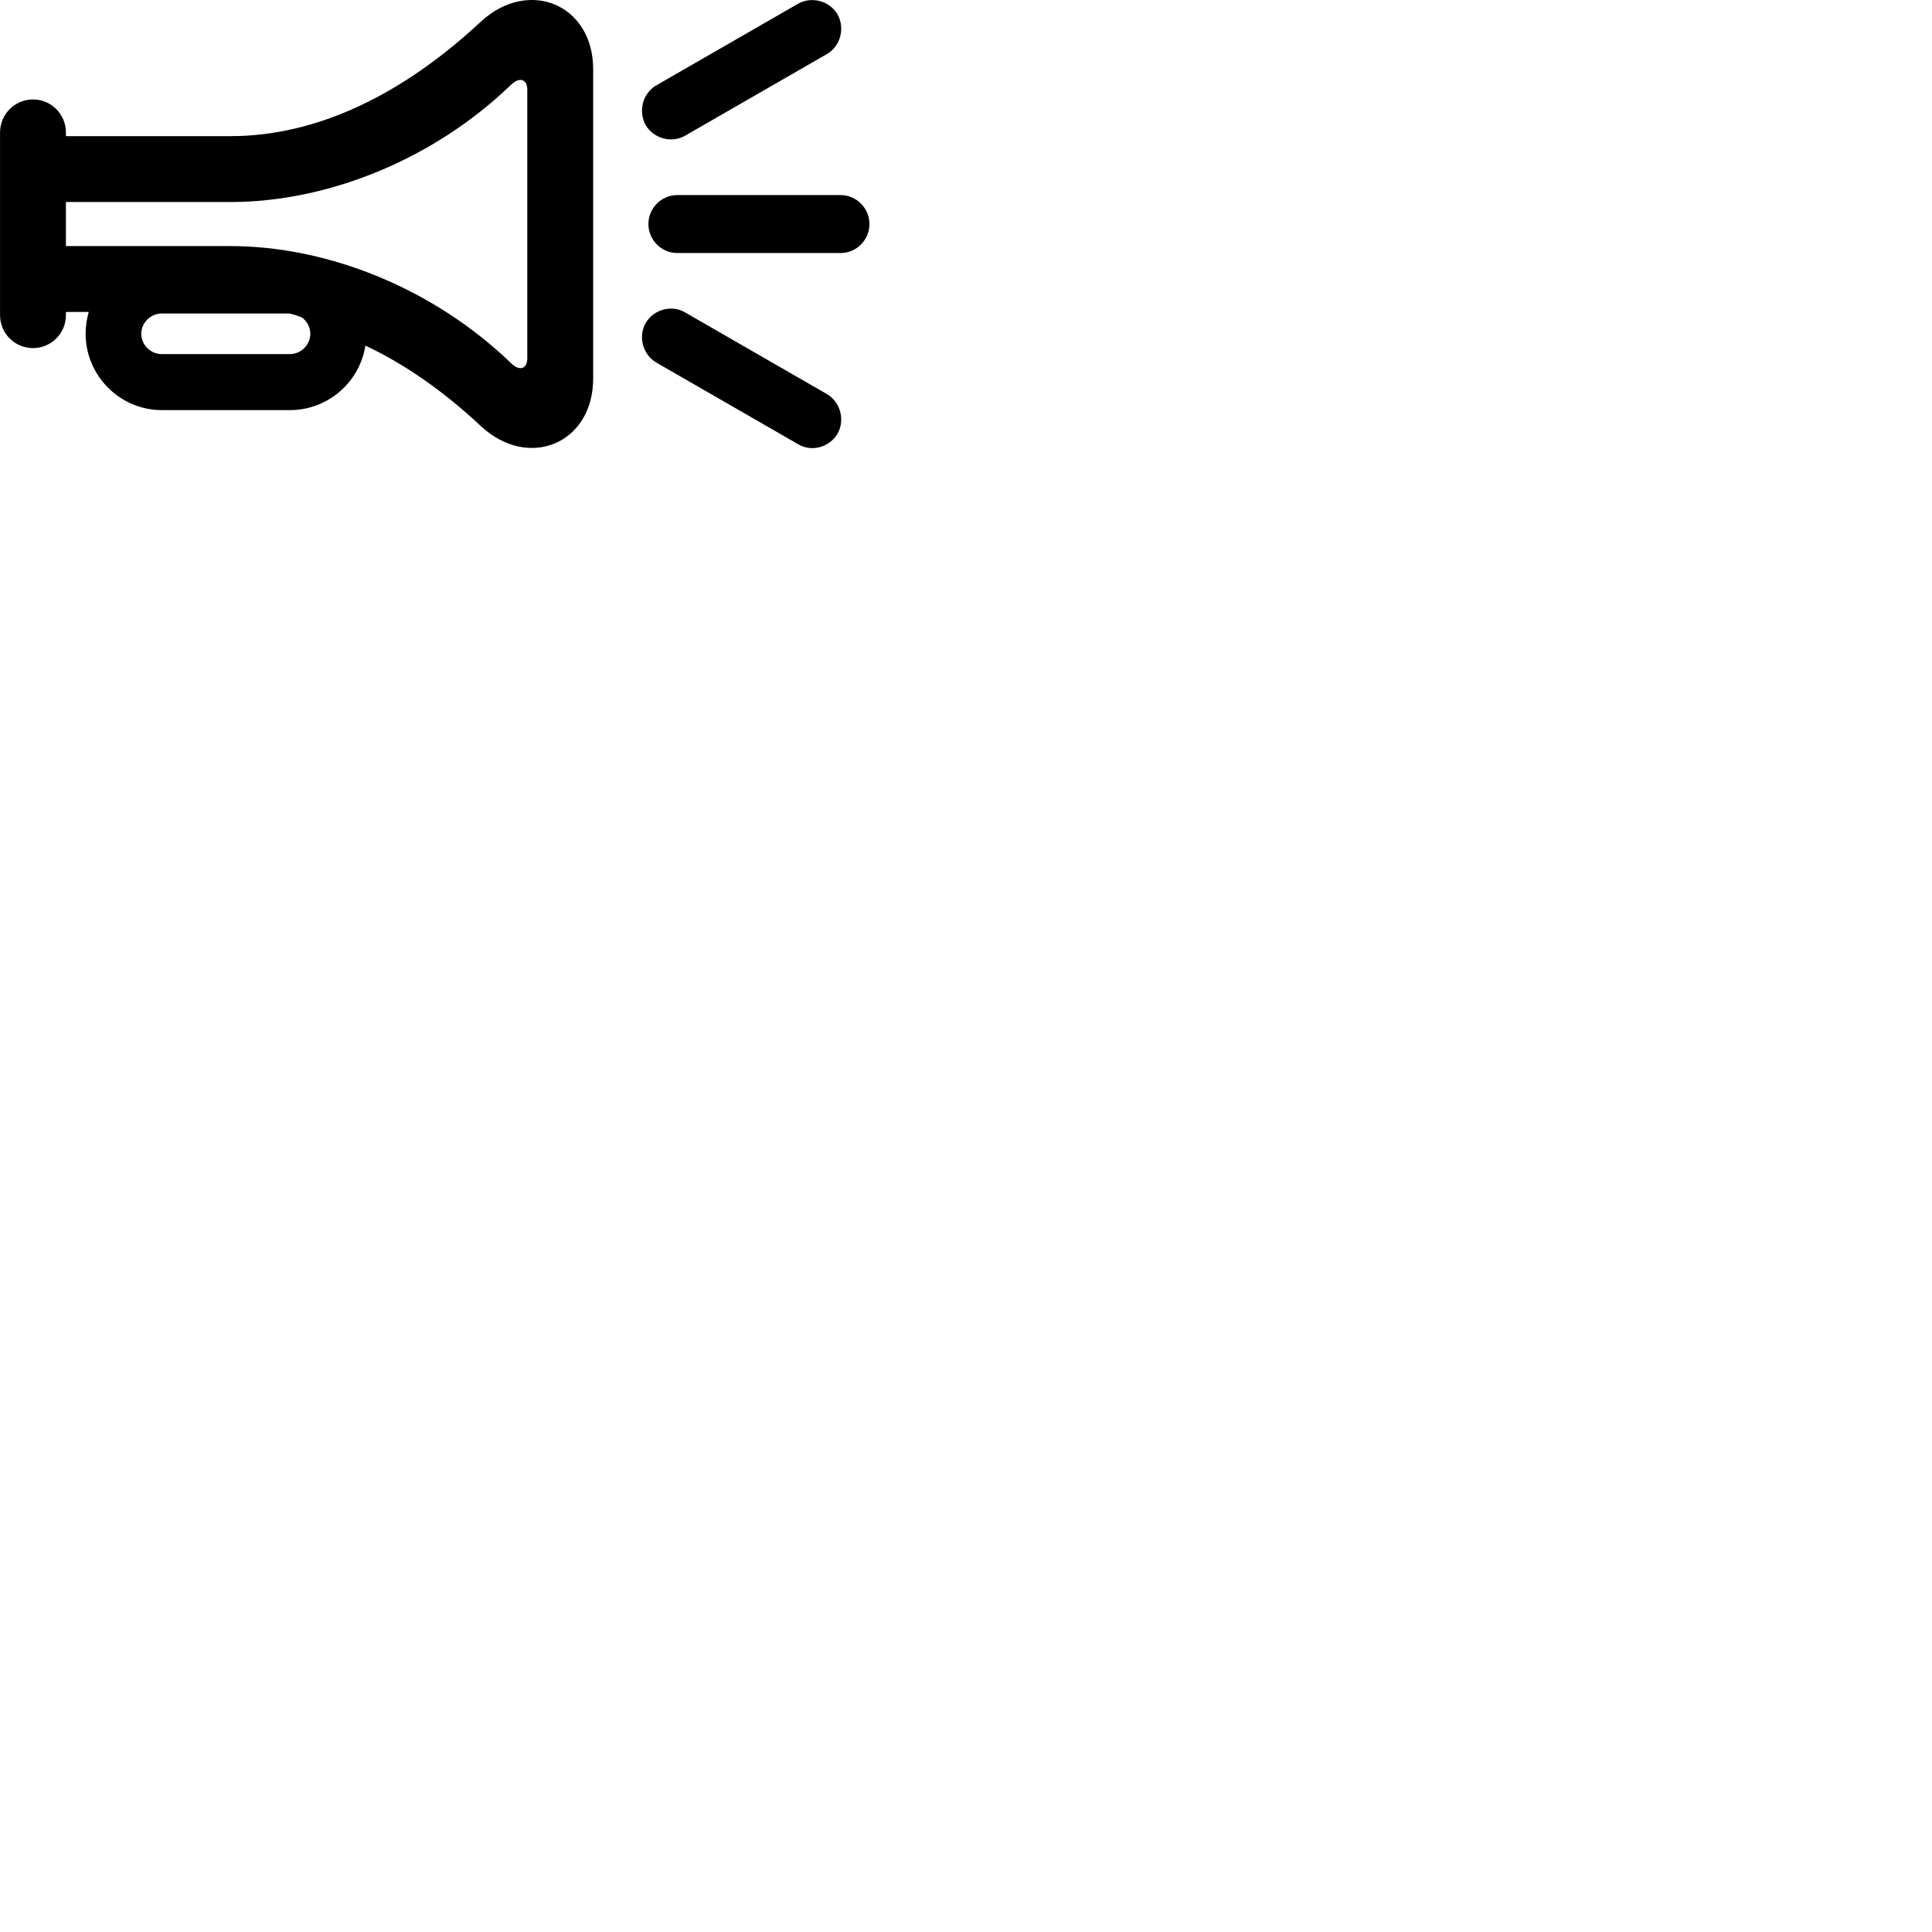 
        <svg xmlns="http://www.w3.org/2000/svg" viewBox="0 0 100 100">
            <path d="M1.712 18.017C2.652 18.017 3.412 17.257 3.412 16.307V16.147H4.592C4.492 16.507 4.432 16.877 4.432 17.277C4.432 19.447 6.212 21.227 8.372 21.227H15.012C16.972 21.227 18.622 19.777 18.912 17.887C20.972 18.857 22.982 20.267 24.892 22.057C27.372 24.357 30.702 22.947 30.702 19.597V3.577C30.702 0.237 27.372 -1.163 24.892 1.117C20.872 4.867 16.442 7.047 11.922 7.047H3.412V6.857C3.412 5.917 2.652 5.147 1.712 5.147C0.762 5.147 0.002 5.917 0.002 6.857V16.307C0.002 17.257 0.762 18.017 1.712 18.017ZM33.422 6.477C33.832 7.177 34.772 7.427 35.472 7.017L42.802 2.797C43.512 2.387 43.742 1.457 43.352 0.747C42.942 0.037 42.002 -0.203 41.302 0.197L33.972 4.417C33.262 4.827 33.022 5.757 33.422 6.477ZM26.442 18.787C22.402 14.897 16.932 12.737 11.922 12.737H3.412V10.457H11.922C16.932 10.457 22.402 8.287 26.442 4.397C26.892 3.957 27.292 4.097 27.292 4.647V18.537C27.292 19.097 26.892 19.237 26.442 18.787ZM33.562 11.597C33.562 12.417 34.232 13.097 35.052 13.097H43.512C44.332 13.097 45.002 12.417 45.002 11.597C45.002 10.777 44.332 10.097 43.512 10.097H35.052C34.232 10.097 33.562 10.777 33.562 11.597ZM33.422 16.717C33.022 17.417 33.262 18.347 33.972 18.767L41.302 22.987C41.992 23.407 42.922 23.167 43.352 22.447C43.742 21.747 43.512 20.817 42.802 20.397L35.472 16.177C34.782 15.757 33.842 16.007 33.422 16.717ZM7.312 17.277C7.312 16.707 7.792 16.227 8.372 16.227H14.972C15.192 16.267 15.402 16.347 15.622 16.427C15.892 16.627 16.062 16.937 16.062 17.277C16.062 17.847 15.582 18.327 15.012 18.327H8.372C7.792 18.327 7.312 17.847 7.312 17.277Z" />
        </svg>
    